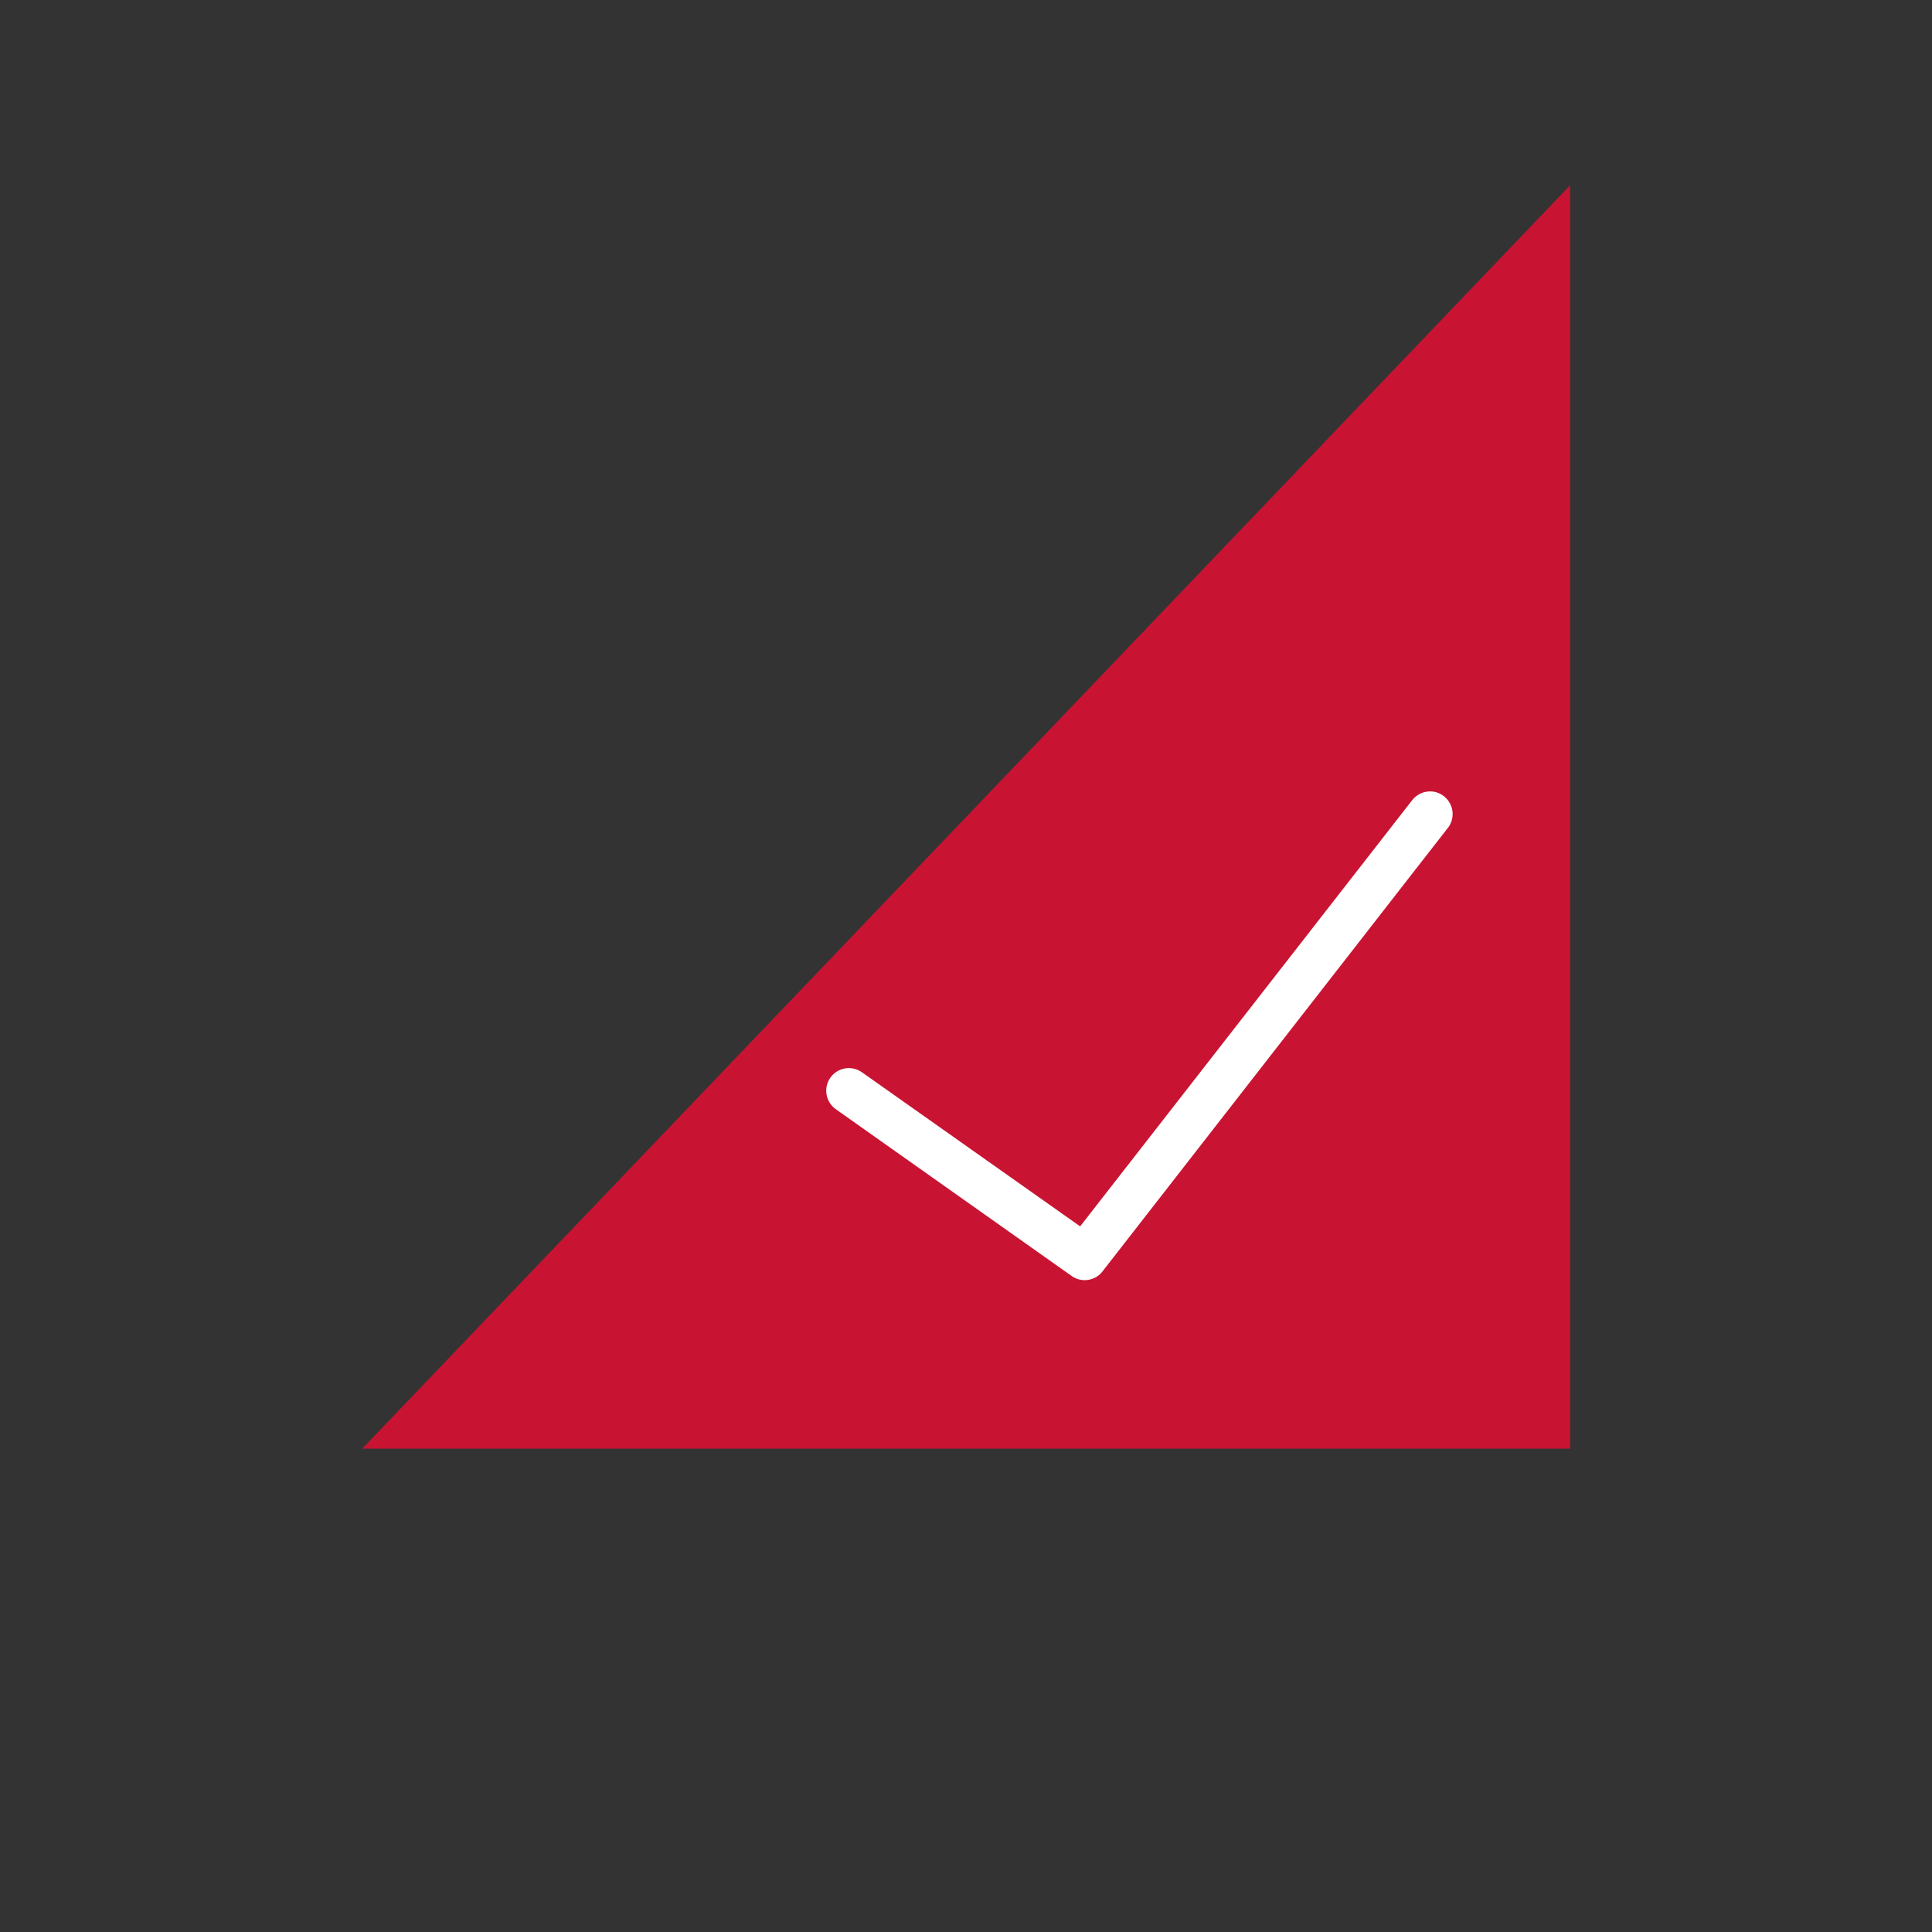 <?xml version="1.0" standalone="no"?><!DOCTYPE svg PUBLIC "-//W3C//DTD SVG 1.1//EN" "http://www.w3.org/Graphics/SVG/1.1/DTD/svg11.dtd"><svg t="1511693236208" class="icon" style="" viewBox="0 0 1024 1024" version="1.1" xmlns="http://www.w3.org/2000/svg" p-id="16257" xmlns:xlink="http://www.w3.org/1999/xlink" width="16" height="16"><rect x="0" y="0" width="1024" height="1024" fill="#333333" stroke="none"/><defs><style type="text/css"></style></defs><path d="M832.2 98.2v669.6H192z" fill="#C81432" p-id="16258"></path><path d="M574.9 678.5c-2.4 0-4.8-0.7-6.9-2.2l-125-88.4c-5.4-3.8-6.7-11.3-2.9-16.7 3.8-5.4 11.3-6.7 16.7-2.9L572.5 650l176-225.9c4.1-5.2 11.6-6.2 16.8-2.1 5.2 4.1 6.2 11.6 2.1 16.8l-183 235c-2.3 3.1-5.9 4.7-9.5 4.7z" fill="#FFFFFF" p-id="16259"></path></svg>